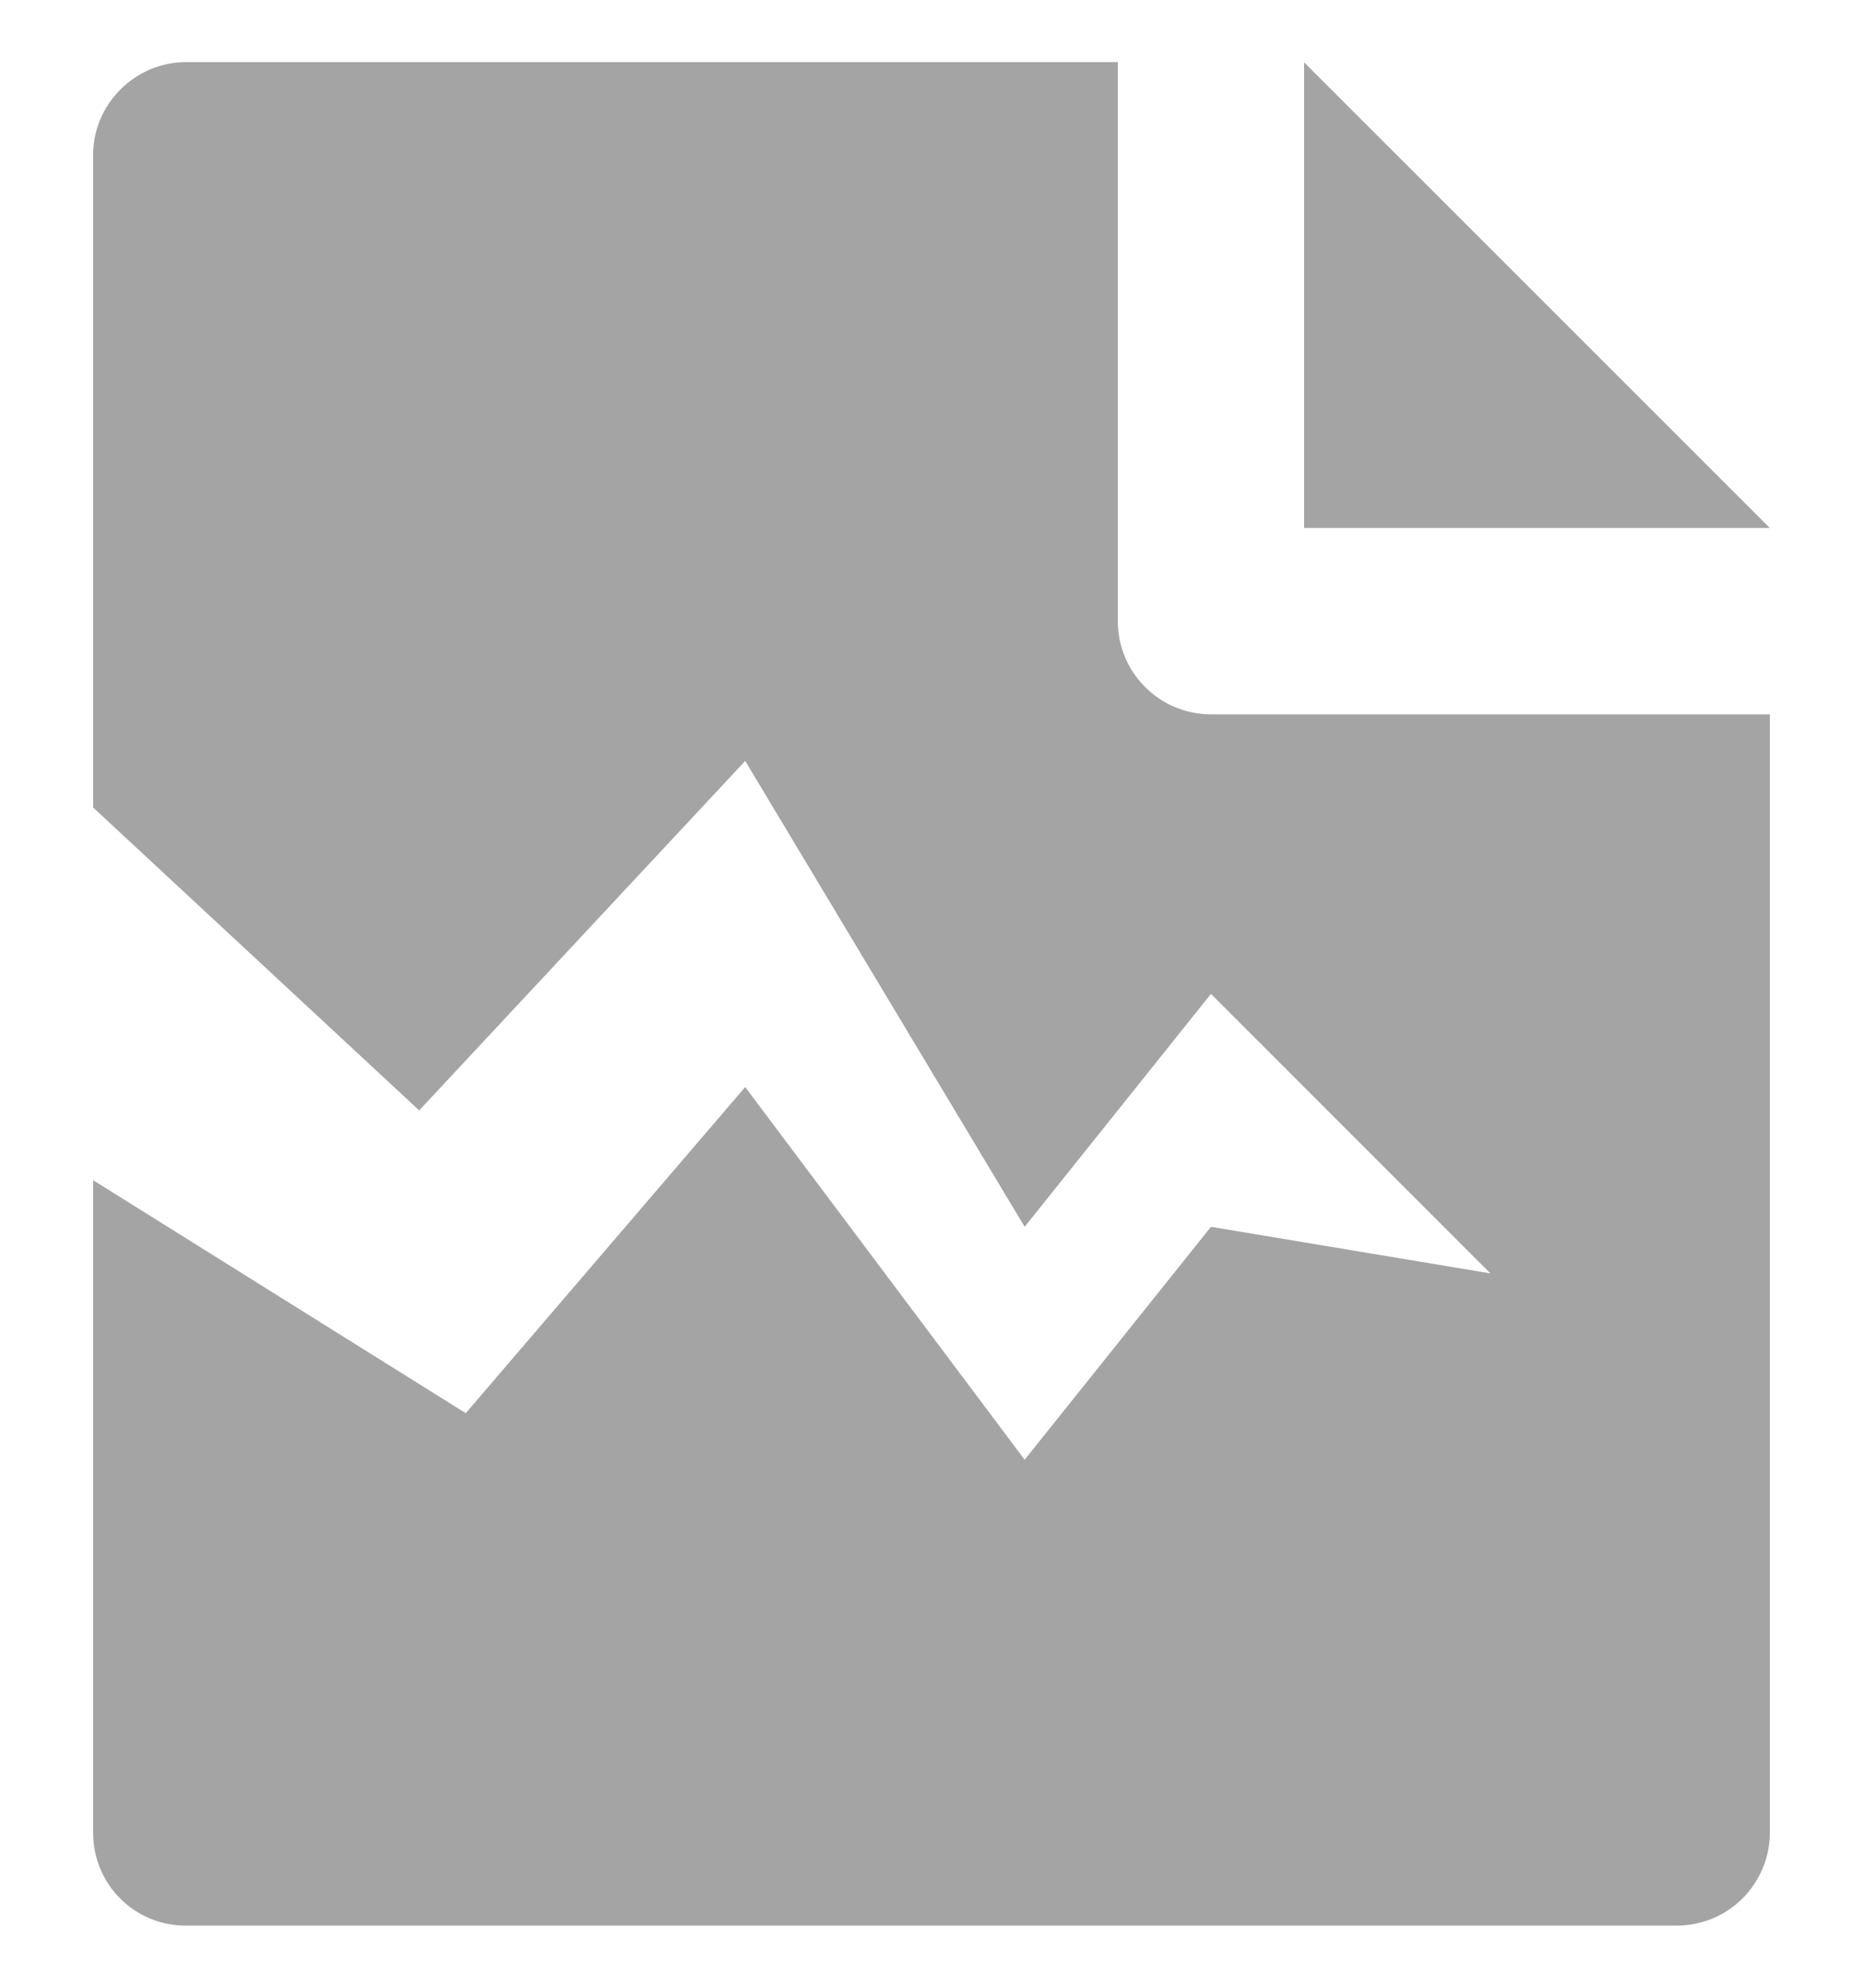 <svg width="15" height="16" viewBox="0 0 15 16" fill="none" xmlns="http://www.w3.org/2000/svg">
<path d="M0.75 9.5L3.75 11.375L6 8.75L8.25 11.75L9.75 9.875L12 10.25L9.75 8L8.25 9.875L6 6.125L3.375 8.938L0.75 6.5V1.244C0.75 0.841 1.085 0.5 1.498 0.5H9V5C9 5.199 9.079 5.39 9.22 5.53C9.36 5.671 9.551 5.75 9.75 5.75H14.25V14.745C14.251 14.843 14.232 14.941 14.195 15.032C14.158 15.123 14.103 15.207 14.034 15.277C13.965 15.347 13.883 15.403 13.792 15.441C13.701 15.479 13.604 15.499 13.505 15.5H1.495C1.297 15.5 1.108 15.422 0.968 15.282C0.829 15.143 0.75 14.953 0.75 14.756V9.5ZM14.25 4.25H10.5V0.502L14.25 4.25Z" fill="#A4A4A4"/>
</svg>
